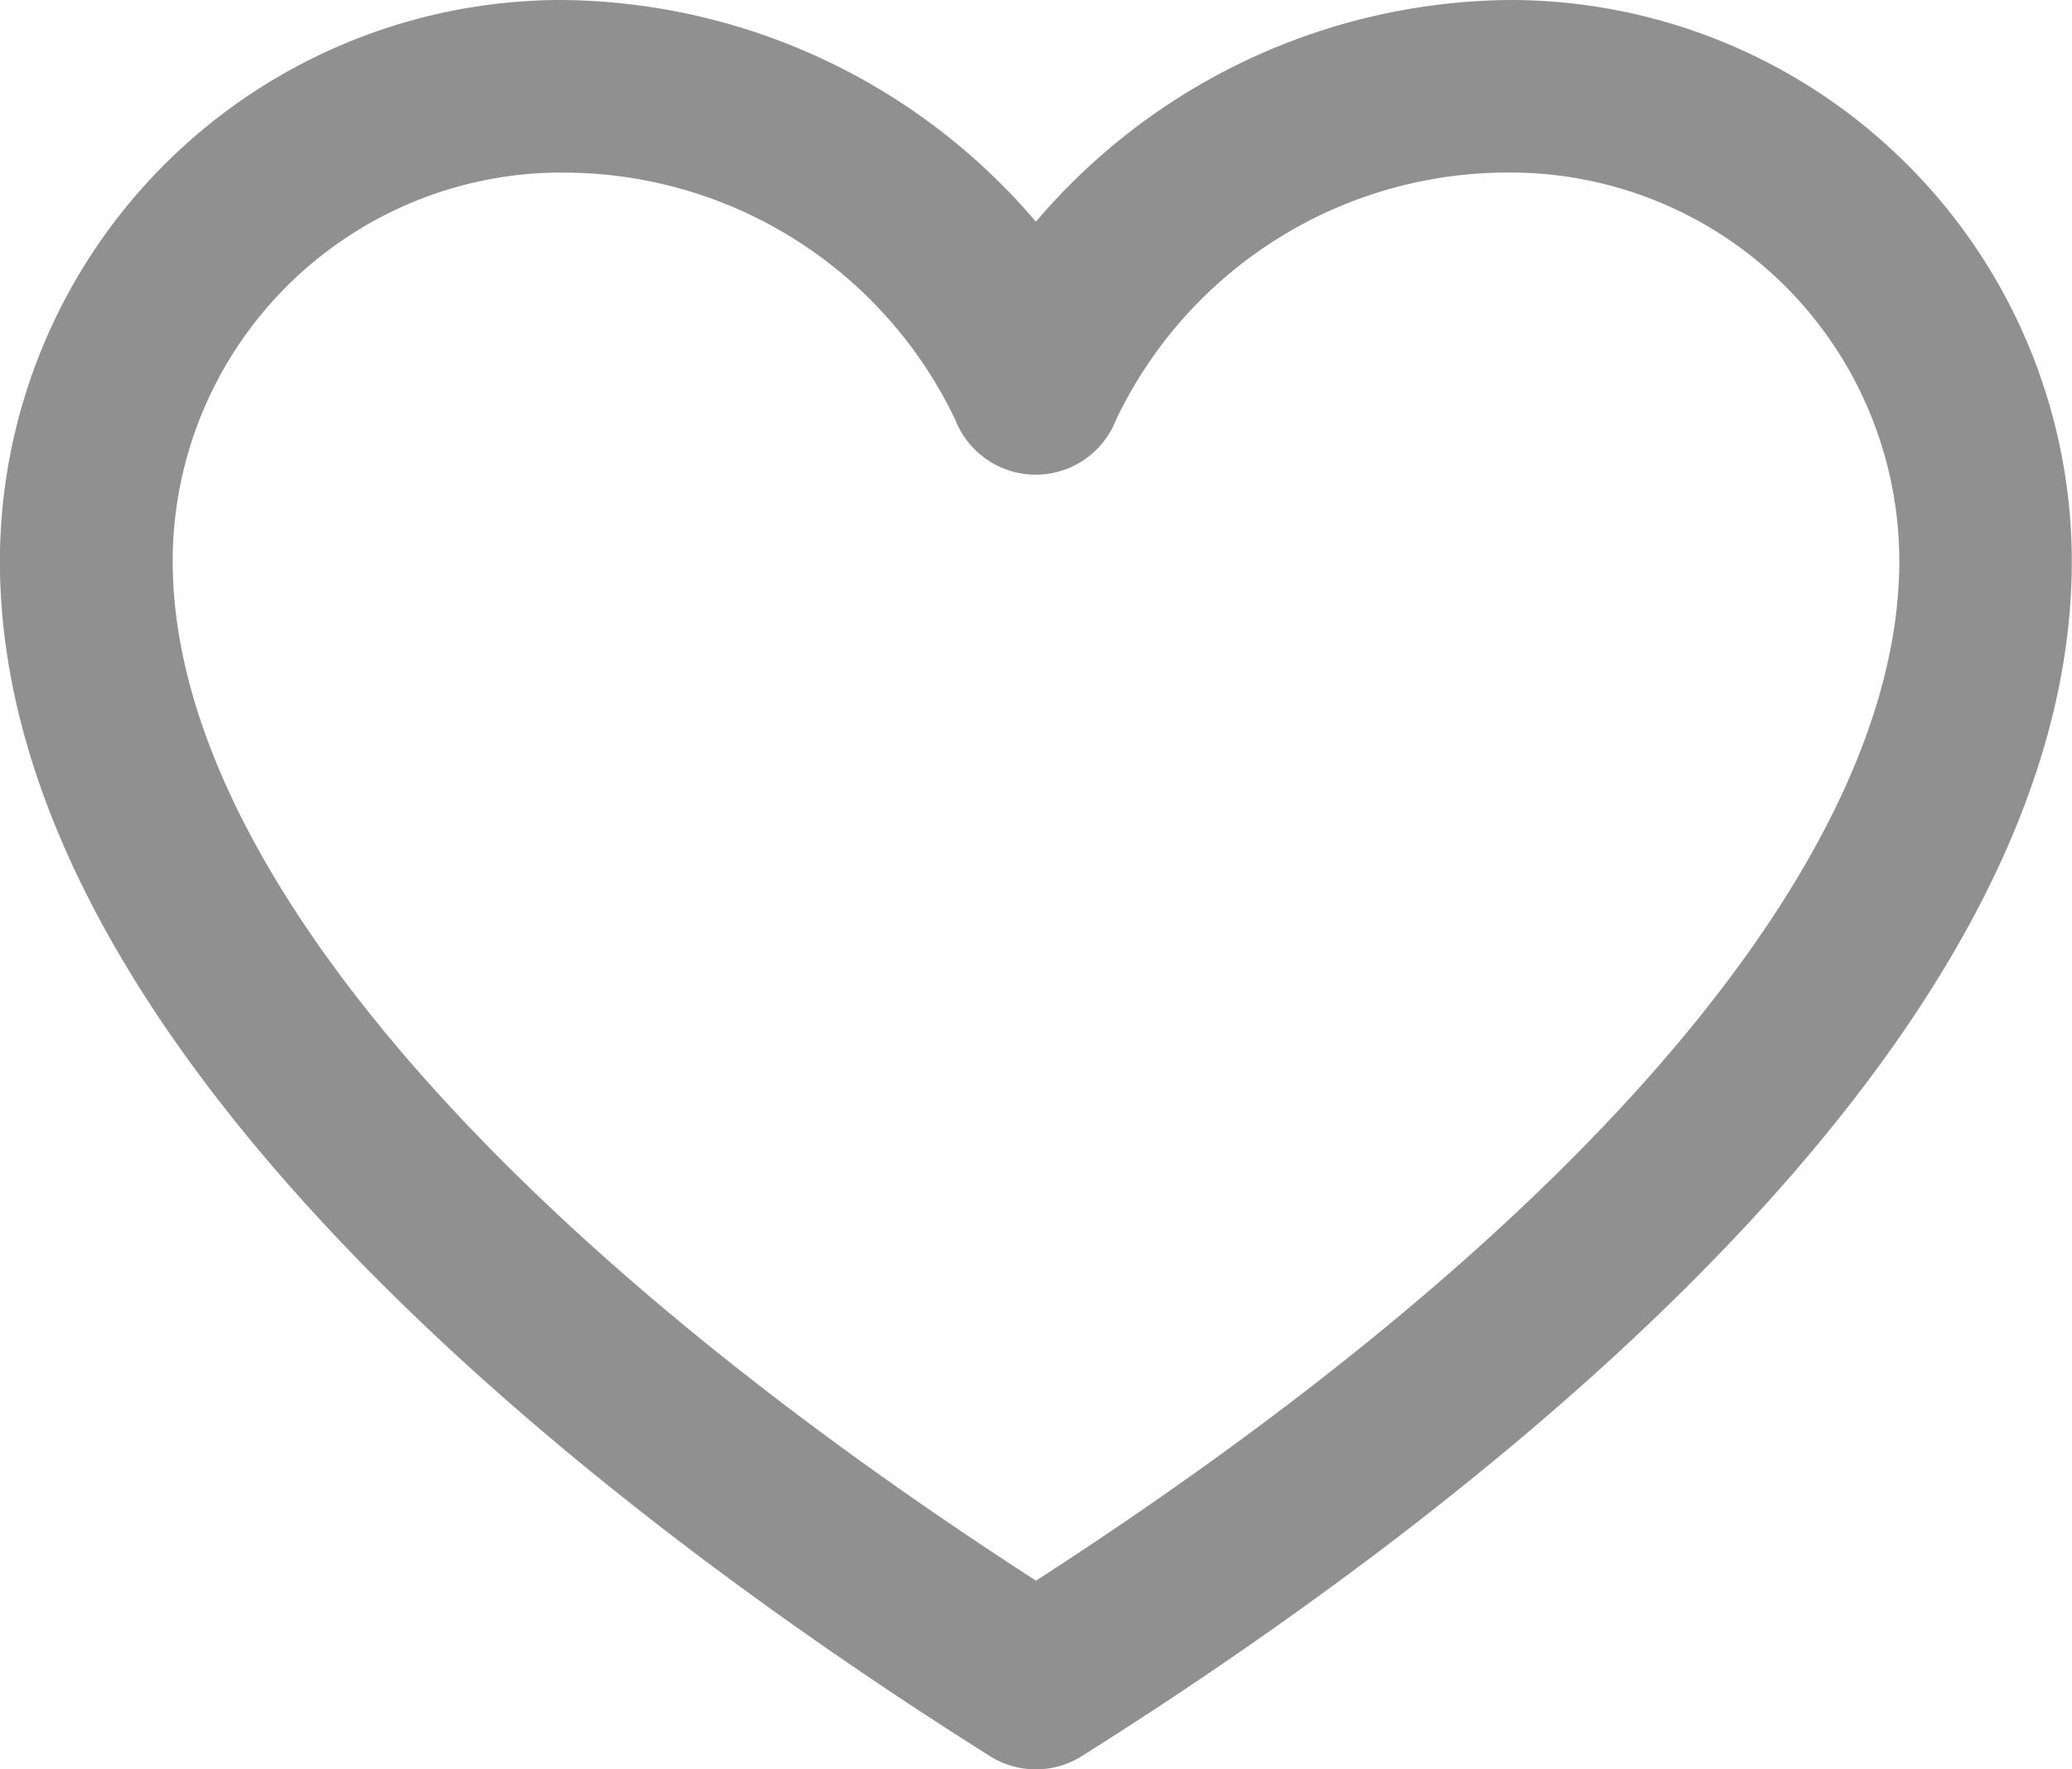 <svg xmlns="http://www.w3.org/2000/svg" width="22.042" height="18.828" viewBox="0 0 22.042 18.828"><path d="M662.108,493.44a.917.917,0,0,1-.49-.141c-3.934-2.477-10.532-7.422-10.532-12.717a5.977,5.977,0,0,1,5.969-5.97,6.691,6.691,0,0,1,5.052,2.359,6.689,6.689,0,0,1,5.051-2.359,5.977,5.977,0,0,1,5.969,5.97c0,5.295-6.6,10.241-10.532,12.717A.917.917,0,0,1,662.108,493.44Zm-5.052-16.992a4.138,4.138,0,0,0-4.132,4.133c0,3.136,3.339,7.074,9.184,10.851,5.845-3.777,9.184-7.714,9.184-10.851a4.137,4.137,0,0,0-4.132-4.133,4.617,4.617,0,0,0-4.2,2.63.918.918,0,0,1-.855.585h0a.919.919,0,0,1-.856-.585A4.616,4.616,0,0,0,657.056,476.449Z" transform="translate(-651.087 -474.612)" fill="#909090"/></svg>
